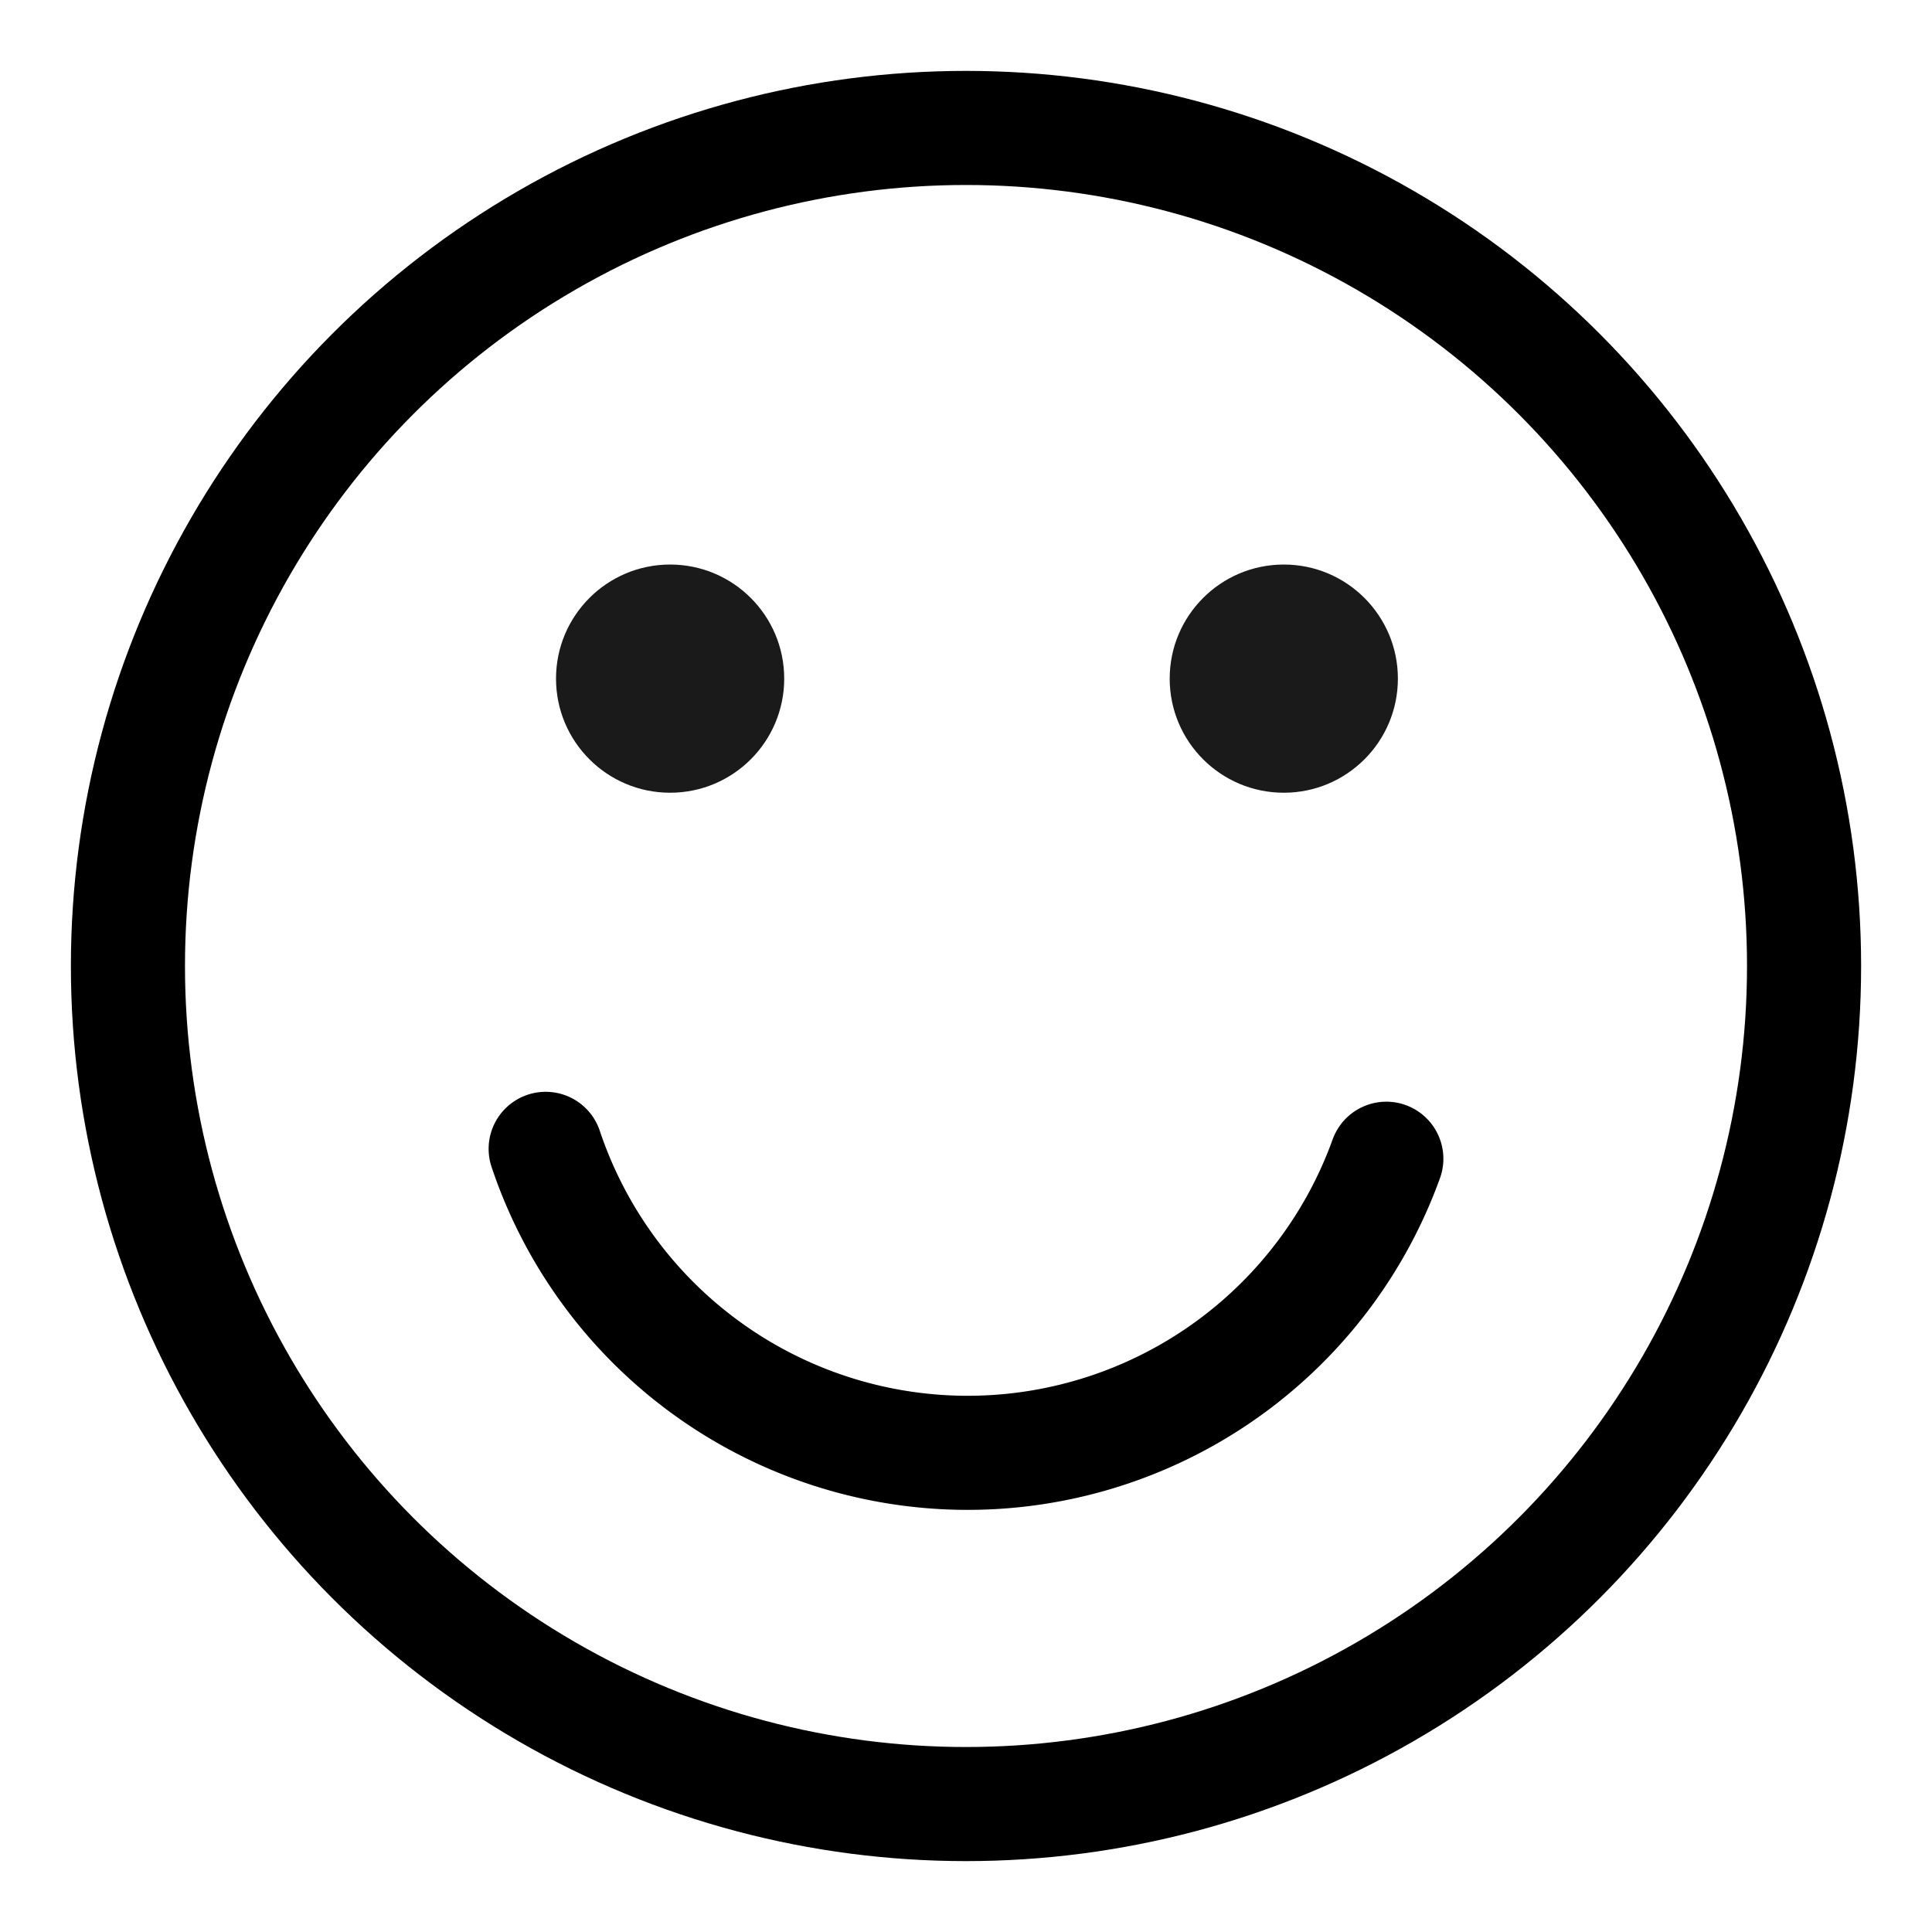 <?xml version="1.0" encoding="UTF-8" standalone="no"?>
<!-- Created with Inkscape (http://www.inkscape.org/) -->

<svg
   width="48"
   height="48"
   viewBox="0 0 12.7 12.7"
   version="1.1"
   id="svg5"
   inkscape:version="1.3.1 (9b9bdc1480, 2023-11-25, custom)"
   sodipodi:docname="icon-face.svg"
   xmlns:inkscape="http://www.inkscape.org/namespaces/inkscape"
   xmlns:sodipodi="http://sodipodi.sourceforge.net/DTD/sodipodi-0.dtd"
   xmlns="http://www.w3.org/2000/svg"
   xmlns:svg="http://www.w3.org/2000/svg">
  <sodipodi:namedview
     id="namedview7"
     pagecolor="#ffffff"
     bordercolor="#666666"
     borderopacity="1.0"
     inkscape:showpageshadow="2"
     inkscape:pageopacity="0.0"
     inkscape:pagecheckerboard="0"
     inkscape:deskcolor="#d1d1d1"
     inkscape:document-units="mm"
     showgrid="true"
     inkscape:zoom="11.791667"
     inkscape:cx="20.86219"
     inkscape:cy="23.194346"
     inkscape:window-width="1916"
     inkscape:window-height="1029"
     inkscape:window-x="0"
     inkscape:window-y="28"
     inkscape:window-maximized="0"
     inkscape:current-layer="layer1"
     inkscape:pageshadow="2">
    <inkscape:grid
       type="xygrid"
       id="grid1412"
       originx="0"
       originy="0"
       spacingy="1"
       spacingx="1"
       units="mm"
       visible="true" />
  </sodipodi:namedview>
  <defs
     id="defs2" />
  <g
     inkscape:label="Layer 1"
     inkscape:groupmode="layer"
     id="layer1">
    <circle
       style="fill:none;stroke:#000000;stroke-width:0.75;stroke-linecap:round;stroke-opacity:1;stroke-miterlimit:4;stroke-dasharray:none"
       id="path925"
       cx="6.35"
       cy="6.35"
       r="5.509" />
    <path
       style="fill:none;stroke:#000000;stroke-width:0.75;stroke-linecap:round;stroke-miterlimit:4;stroke-dasharray:none;stroke-opacity:1"
       id="path925-3"
       sodipodi:type="arc"
       sodipodi:cx="6.3613377"
       sodipodi:cy="6.6241341"
       sodipodi:rx="2.9258273"
       sodipodi:ry="2.9258273"
       sodipodi:start="0.34628791"
       sodipodi:end="2.8189129"
       sodipodi:open="true"
       sodipodi:arc-type="arc"
       d="M 9.113,7.617 A 2.926,2.926 0 0 1 6.327,9.55 2.926,2.926 0 0 1 3.587,7.552" />
    <circle
       style="fill:#1a1a1a;stroke:none;stroke-width:1.826;stroke-linecap:round;stroke-linejoin:round"
       id="path2"
       cx="8.439"
       cy="4.461"
       r="0.75" />
    <circle
       style="fill:#1a1a1a;stroke:none;stroke-width:1.826;stroke-linecap:round;stroke-linejoin:round"
       id="path2-6"
       cx="4.405"
       cy="4.461"
       r="0.75" />
  </g>
</svg>
